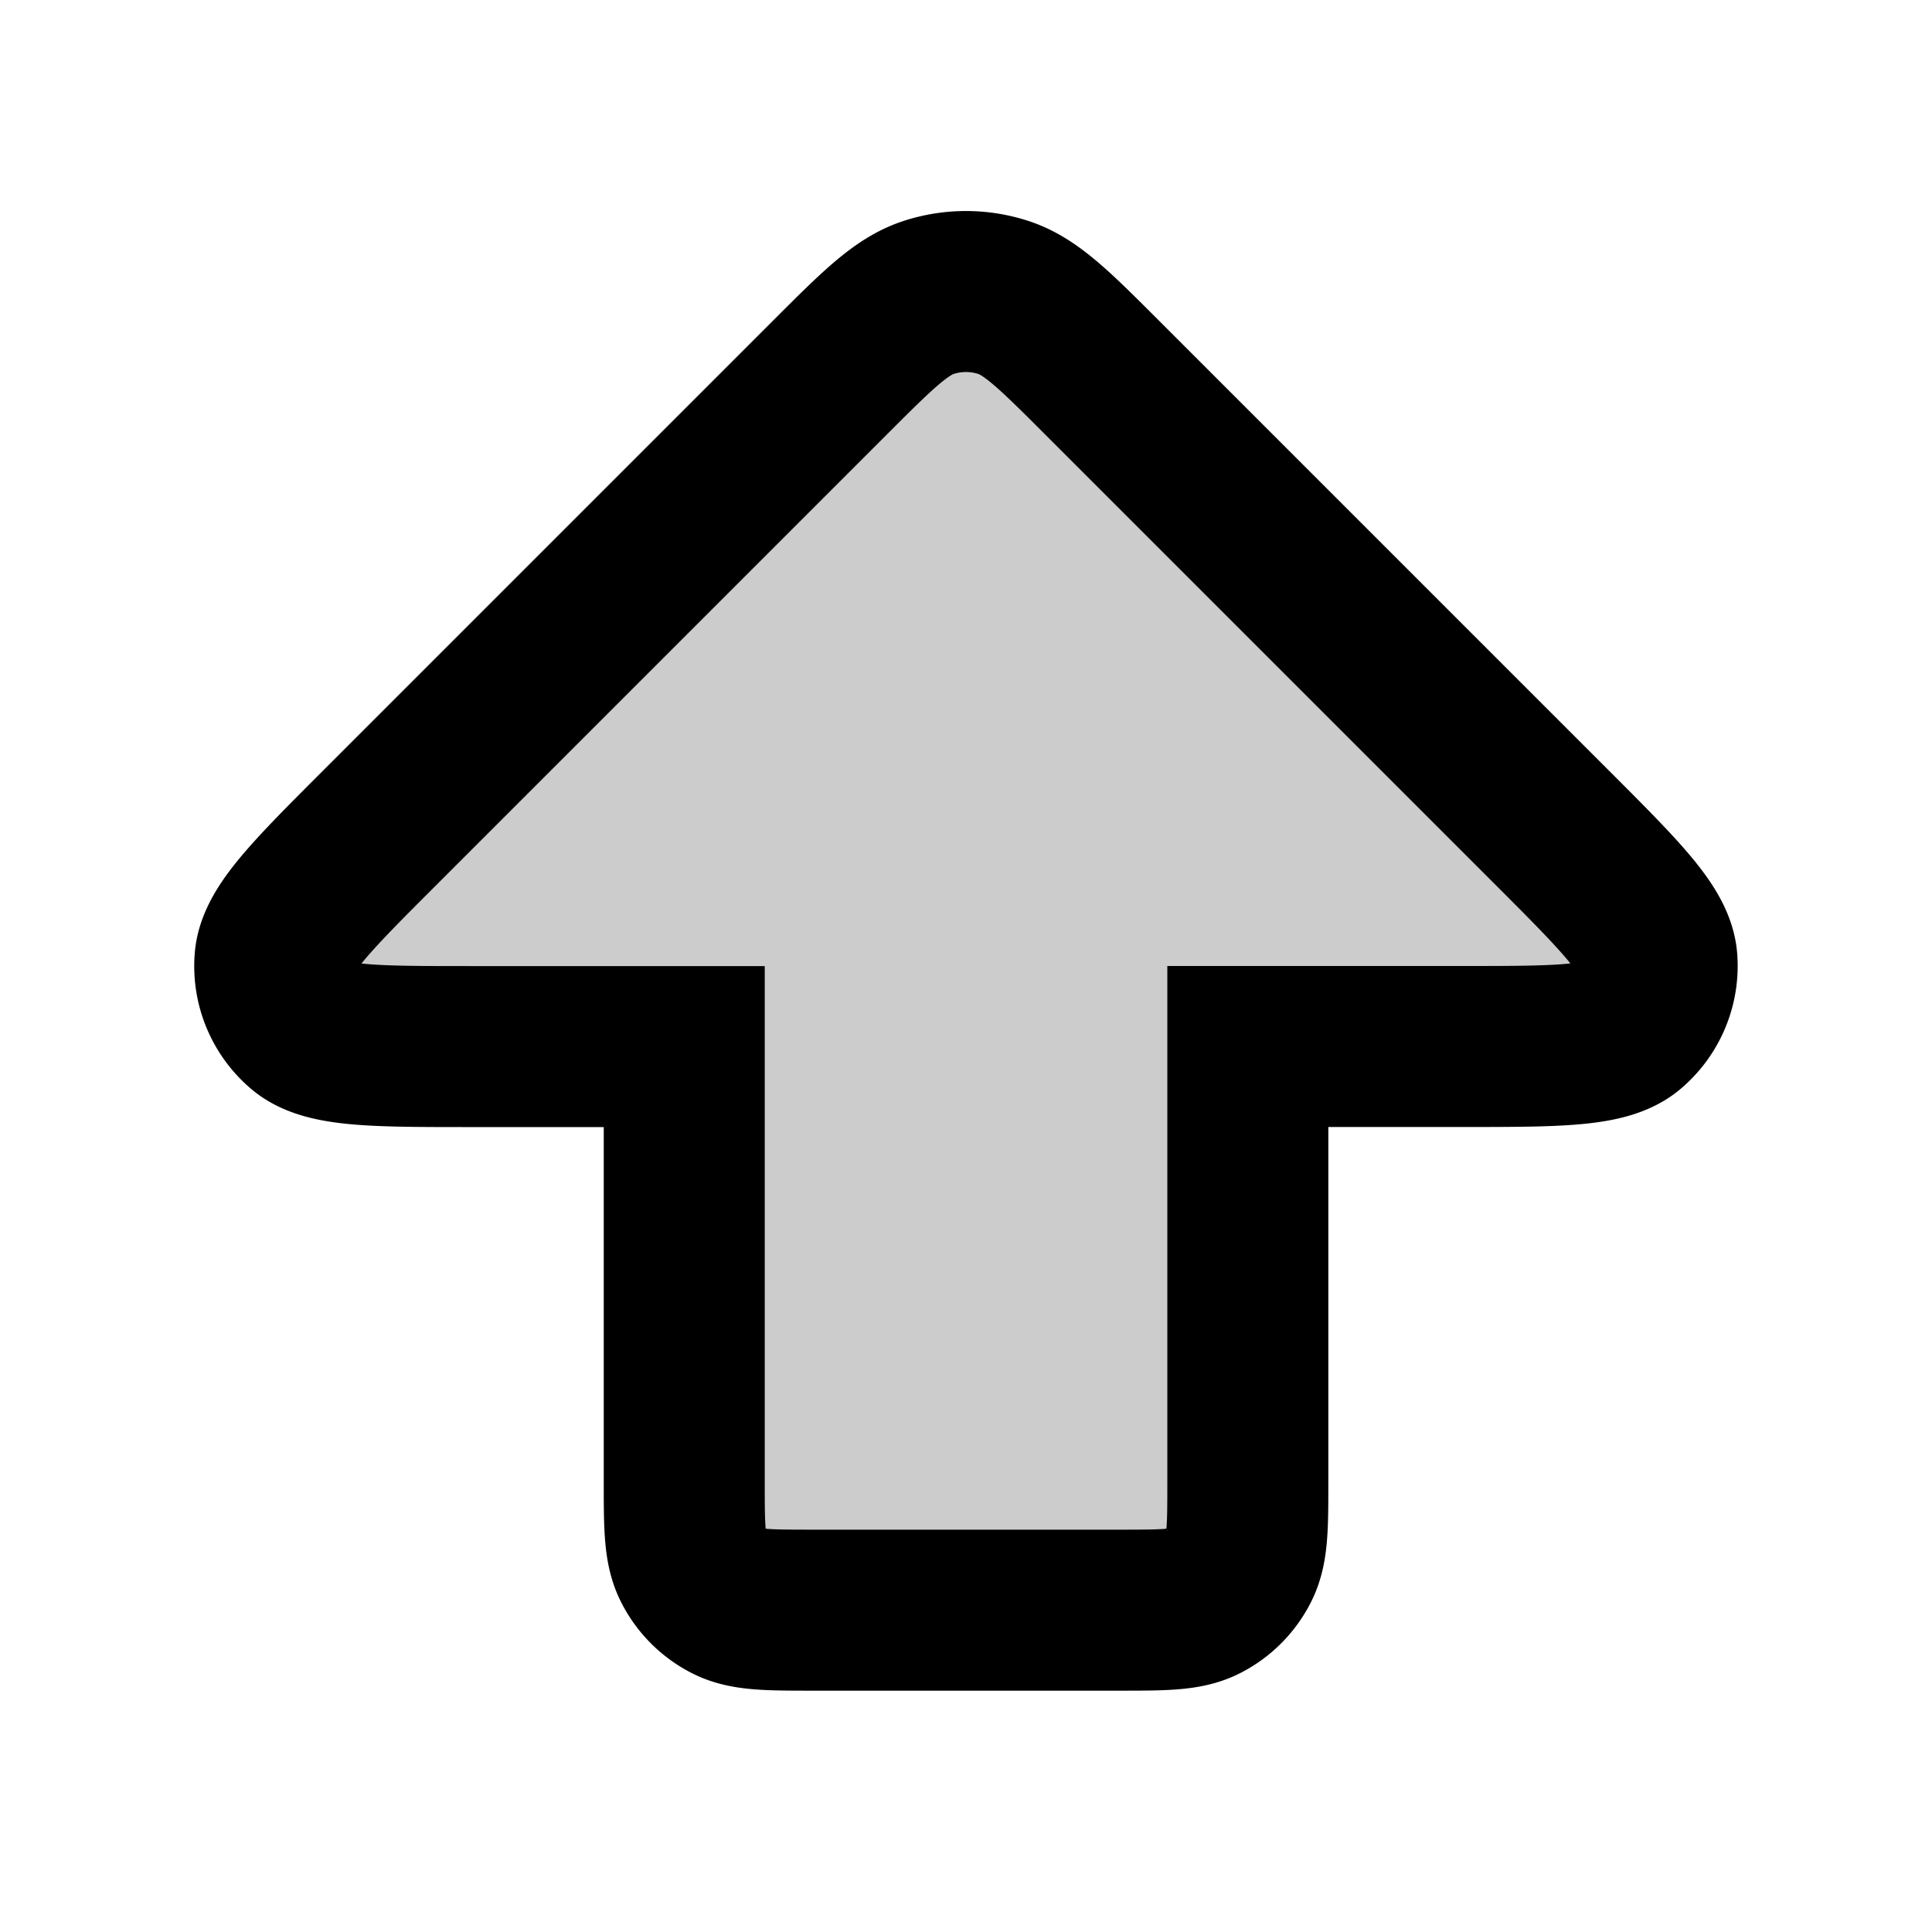 <svg xmlns="http://www.w3.org/2000/svg" width="24" height="24" fill="none" viewBox="0 0 24 24"><path fill="currentColor" fill-opacity=".2" stroke="currentColor" stroke-width="2" d="M18.137 13c1.212 0 1.818 0 2.098-.24a1 1 0 0 0 .348-.838c-.03-.368-.458-.797-1.314-1.653l-5.572-5.572c-.594-.594-.891-.891-1.233-1.002a1.5 1.5 0 0 0-.928 0c-.342.111-.639.408-1.233 1.002L4.73 10.27c-.856.856-1.285 1.285-1.314 1.652a1 1 0 0 0 .348.84c.28.239.886.239 2.098.239H8.5v5.4c0 .56 0 .84.11 1.054a1 1 0 0 0 .436.437c.214.11.494.11 1.054.11h3.8c.56 0 .84 0 1.054-.11a1 1 0 0 0 .437-.437c.11-.214.11-.494.11-1.054V13h2.636Z"/></svg>
